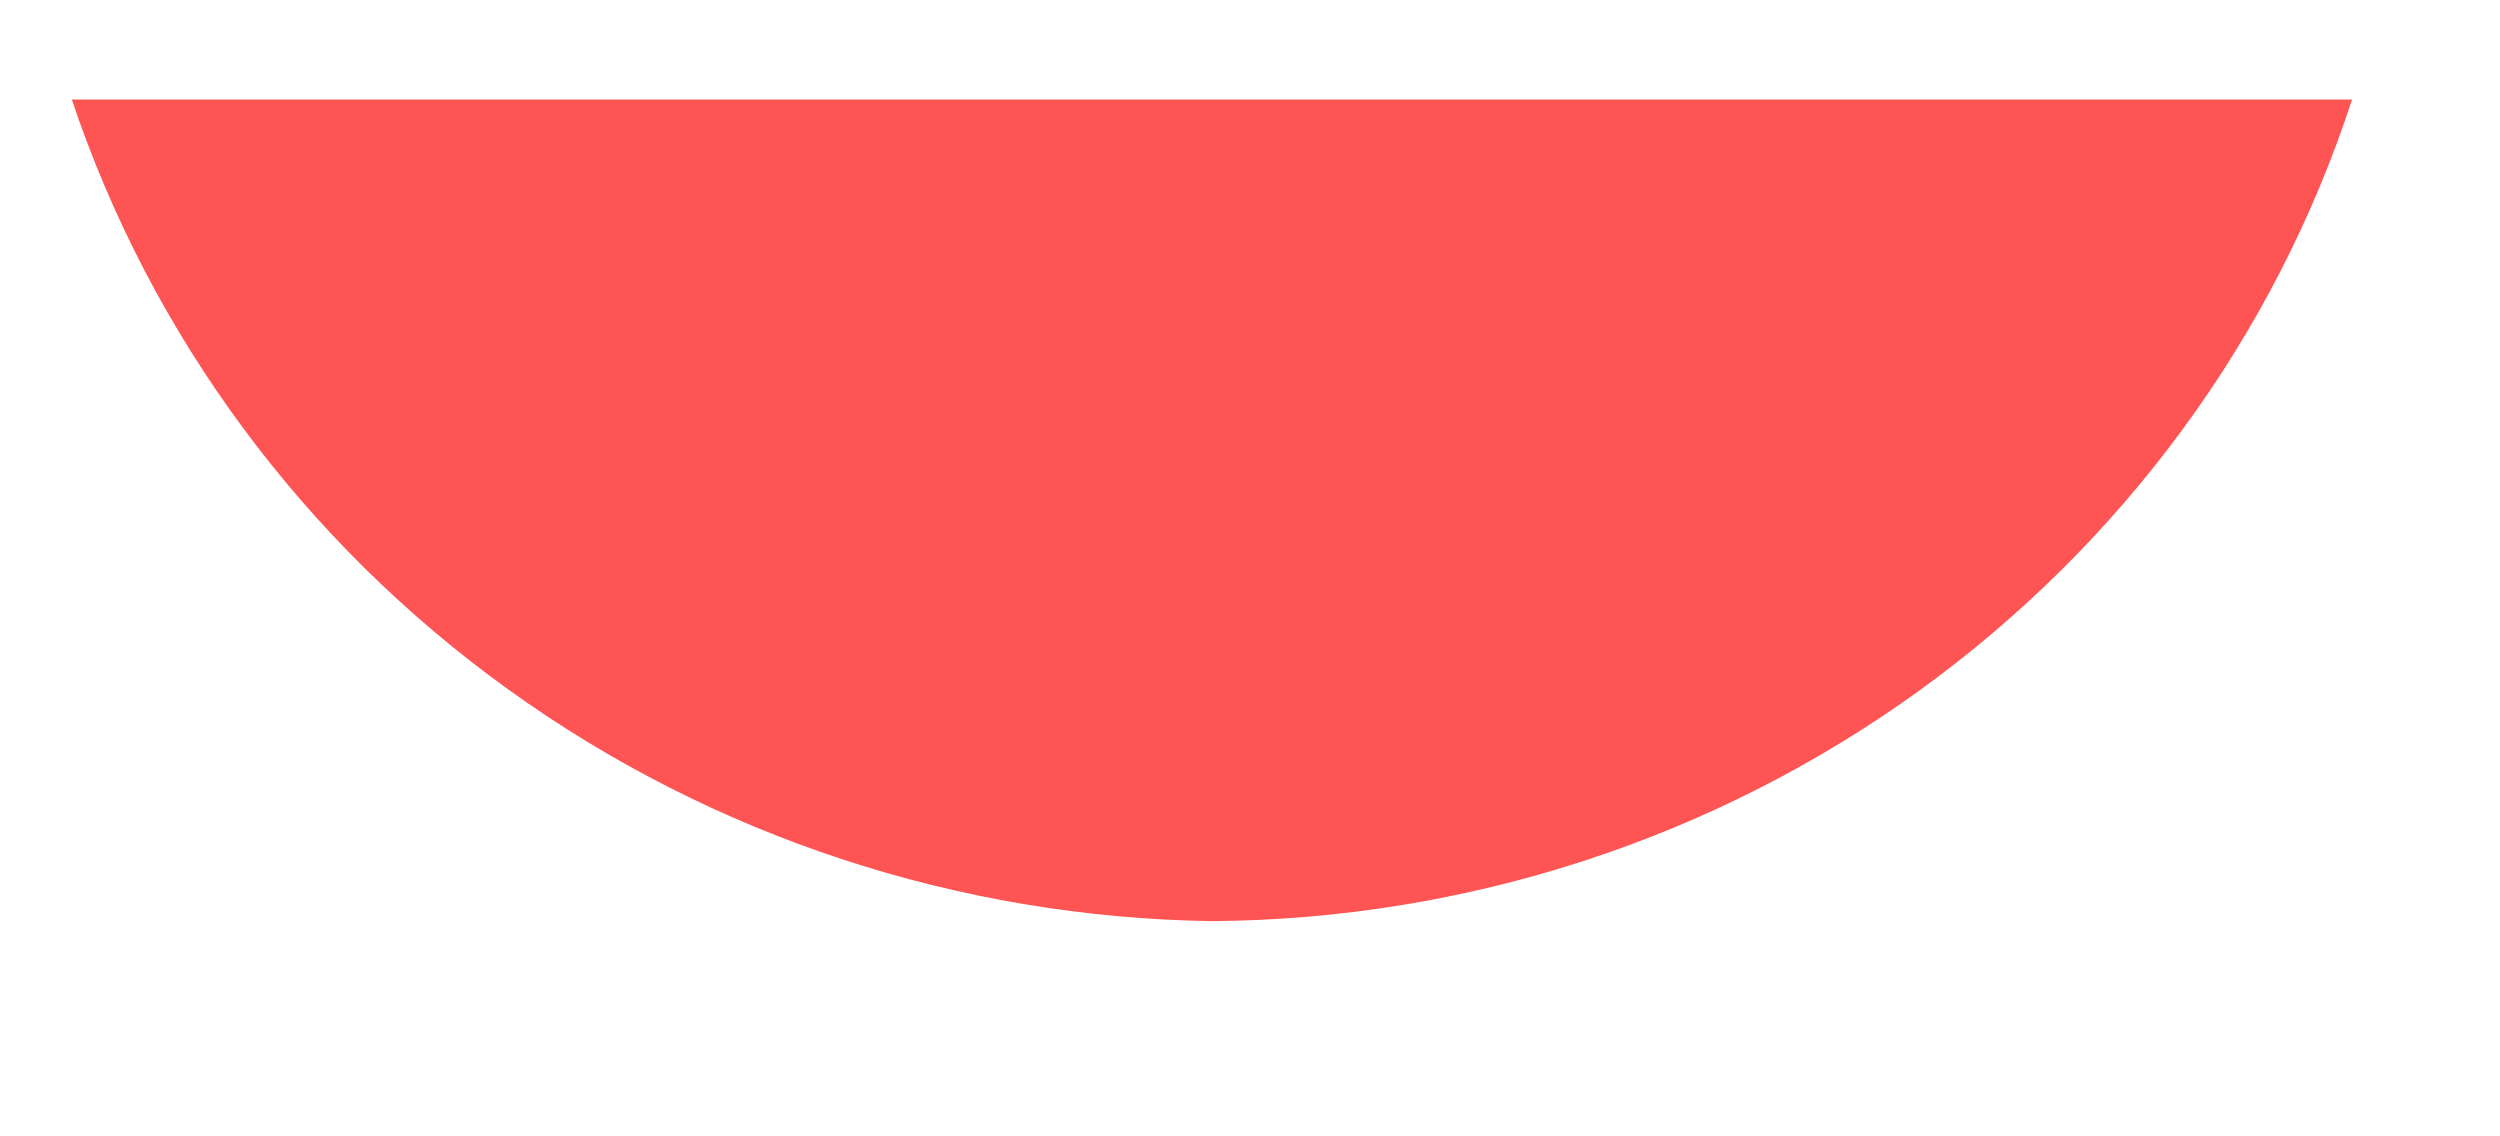 <?xml version="1.0" encoding="UTF-8" standalone="no"?><svg width='11' height='5' viewBox='0 0 11 5' fill='none' xmlns='http://www.w3.org/2000/svg'>
<g style='mix-blend-mode:color-dodge'>
<path d='M5.333 4.053C6.451 4.045 7.538 3.692 8.439 3.043C9.34 2.393 10.009 1.482 10.349 0.438L0.316 0.438C0.664 1.477 1.335 2.384 2.234 3.032C3.133 3.68 4.216 4.037 5.333 4.053Z' fill='#FE5454'/>
</g>
</svg>
